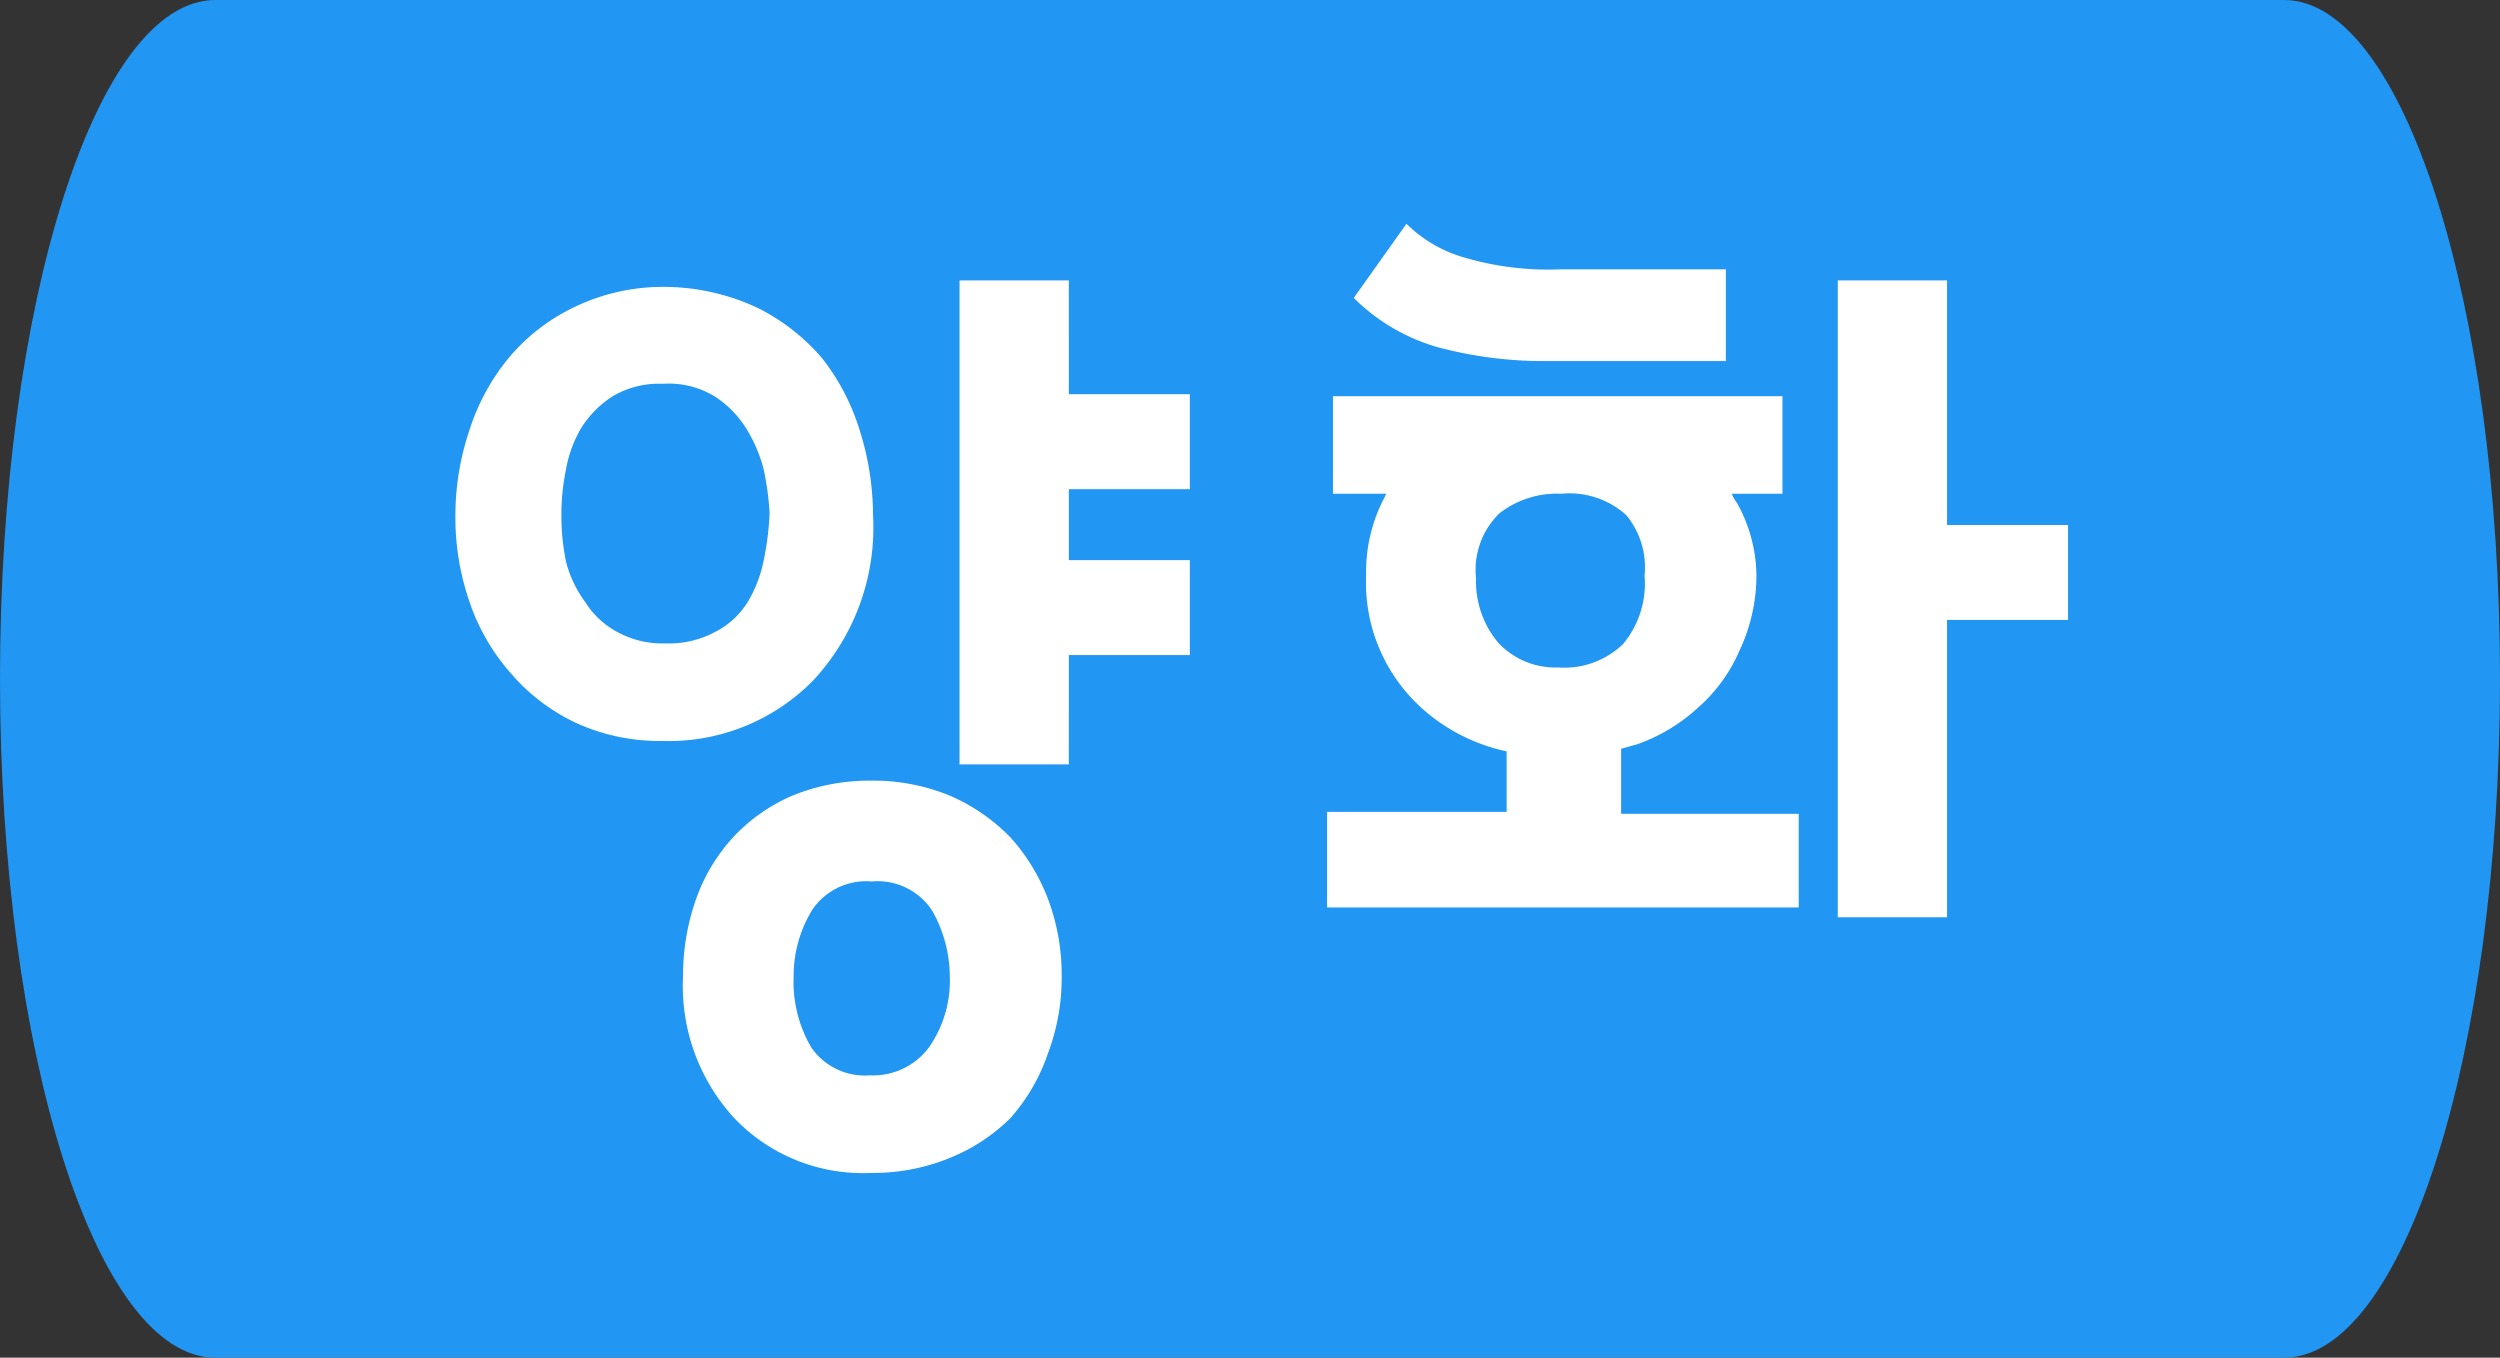 <svg xmlns="http://www.w3.org/2000/svg" viewBox="0 0 38.43 20.87"><rect x="0" y="0" width="38.43" height="20.87" fill="#333333" stroke="none"/><defs><style>.cls-1{fill:#2196f3;}.cls-2{isolation:isolate;}.cls-3{fill:#fff;}</style></defs><title>양화</title><g id="레이어_2" data-name="레이어 2"><g id="레이어_1-2" data-name="레이어 1"><g id="btn"><path class="cls-1" d="M35.11,0H3.31C1.48,0,0,4.67,0,10.43S1.48,20.87,3.31,20.87h31.8c1.83,0,3.32-4.67,3.32-10.44S36.94,0,35.11,0Z"/><g id="양화" class="cls-2"><g class="cls-2"><path class="cls-3" d="M10.19,4.41a3.41,3.41,0,0,1,1.45.32,3.14,3.14,0,0,1,1,.78,3.41,3.41,0,0,1,.58,1.12,4.33,4.33,0,0,1,.2,1.28,3.45,3.45,0,0,1-.92,2.55,3.11,3.11,0,0,1-2.32.93,3.1,3.1,0,0,1-1.31-.27,3,3,0,0,1-1-.75,3.22,3.22,0,0,1-.65-1.11A4,4,0,0,1,7,7.91,4.13,4.13,0,0,1,7.22,6.6a3.33,3.33,0,0,1,.61-1.11,3,3,0,0,1,1-.77A3.13,3.13,0,0,1,10.19,4.41Zm0,1.49a1.4,1.4,0,0,0-.77.19,1.57,1.57,0,0,0-.48.48,1.89,1.89,0,0,0-.24.65,3.37,3.37,0,0,0-.07.69,3.51,3.51,0,0,0,.07.72A1.78,1.78,0,0,0,9,9.26a1.3,1.3,0,0,0,.48.45,1.44,1.44,0,0,0,.75.18A1.49,1.49,0,0,0,11,9.71a1.25,1.25,0,0,0,.49-.45,2,2,0,0,0,.25-.65,4.43,4.43,0,0,0,.09-.72,4.27,4.27,0,0,0-.09-.67,2.21,2.21,0,0,0-.28-.65,1.57,1.57,0,0,0-.48-.48A1.35,1.35,0,0,0,10.19,5.9ZM16.32,15a3.27,3.27,0,0,1-.21,1.19,2.9,2.9,0,0,1-.58,1,2.84,2.84,0,0,1-.93.61,3.09,3.09,0,0,1-1.2.23,2.73,2.73,0,0,1-2.12-.85A3,3,0,0,1,10.5,15a3.52,3.52,0,0,1,.2-1.18,2.77,2.77,0,0,1,.57-.95,2.72,2.72,0,0,1,.91-.64A3.16,3.16,0,0,1,13.4,12a3.09,3.09,0,0,1,1.2.23,2.91,2.91,0,0,1,.93.64,3,3,0,0,1,.58.95A3.29,3.29,0,0,1,16.32,15ZM14.6,15A2.06,2.06,0,0,0,14.33,14a1,1,0,0,0-.93-.45,1,1,0,0,0-.91.43A1.93,1.93,0,0,0,12.2,15a2,2,0,0,0,.27,1.1,1,1,0,0,0,.9.43,1.07,1.07,0,0,0,.91-.43A1.79,1.79,0,0,0,14.6,15Zm1.83-3.25H14.75V4.31h1.68V6.06h1.86V7.52H16.43V8.61h1.86v1.46H16.43Z"/><path class="cls-3" d="M27,8.84A2.72,2.72,0,0,1,26.74,10a2.47,2.47,0,0,1-.64.88,2.72,2.72,0,0,1-.93.56l-.25.07v1h2.73v1.44H20.4V12.48h2.76v-.93a2.83,2.83,0,0,1-1.3-.66A2.6,2.6,0,0,1,21,8.84a2.45,2.45,0,0,1,.24-1.11l.07-.14h-.82V6.09h6.91v1.5h-.78a.64.64,0,0,0,.08.14A2.33,2.33,0,0,1,27,8.84ZM20.81,4.58l.81-1.14a2.07,2.07,0,0,0,.86.51A4.58,4.58,0,0,0,24,4.14h2.53V5.55H23.84a6.35,6.35,0,0,1-1.73-.21A3,3,0,0,1,20.81,4.58Zm4.47,4.27A1.26,1.26,0,0,0,25,7.92a1.3,1.3,0,0,0-1-.33,1.44,1.44,0,0,0-.95.3,1.21,1.21,0,0,0-.36,1,1.46,1.46,0,0,0,.35,1,1.2,1.2,0,0,0,.91.37,1.3,1.3,0,0,0,1-.36A1.45,1.45,0,0,0,25.28,8.85Zm4.65-.78h1.86V9.53H29.93V14.1H28.25V4.31h1.68Z"/></g></g></g></g></g></svg>